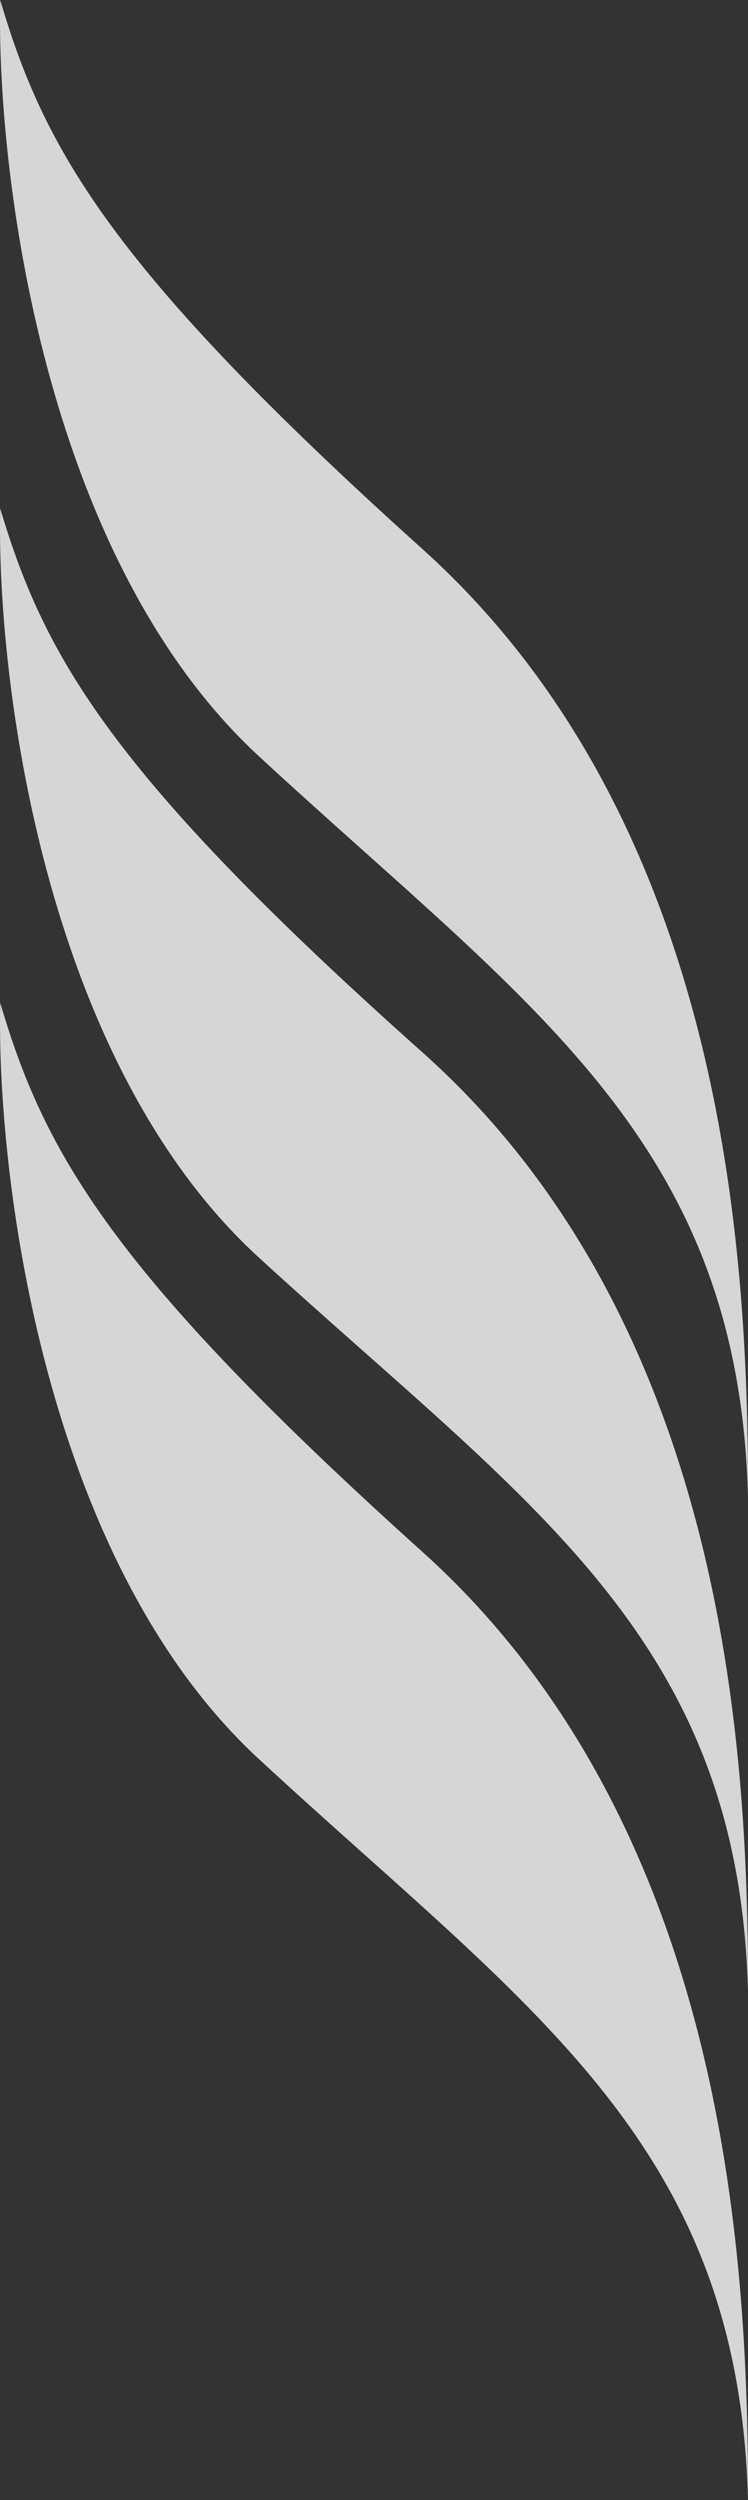 <svg width="53" height="177" viewBox="0 0 53 177" fill="none" xmlns="http://www.w3.org/2000/svg">
<rect x="0" y="0" width="53" height="177" fill="#333333" stroke="none"/>
<path d="M18.321 89.015C3.014 75 -0.26 47.832 0.016 36C3.143 46.534 7.926 54.893 29.931 74.504C51.935 94.114 53 125.427 53 141C52.356 115.924 37.454 106.534 18.321 89.015Z" fill="white" fill-opacity="0.8"/>
<path d="M18.321 124.52C3.014 110.371 -0.26 82.945 0.016 71C3.143 81.635 7.926 90.073 29.931 109.87C51.935 129.667 53 161.279 53 177C52.356 151.685 37.454 142.206 18.321 124.52Z" fill="white" fill-opacity="0.8"/>
<path d="M18.321 53.52C3.014 39.371 -0.26 11.945 0.016 0C3.143 10.635 7.926 19.073 29.931 38.87C51.935 58.667 53 90.279 53 106C52.356 80.685 37.454 71.206 18.321 53.52Z" fill="white" fill-opacity="0.8"/>
</svg>

